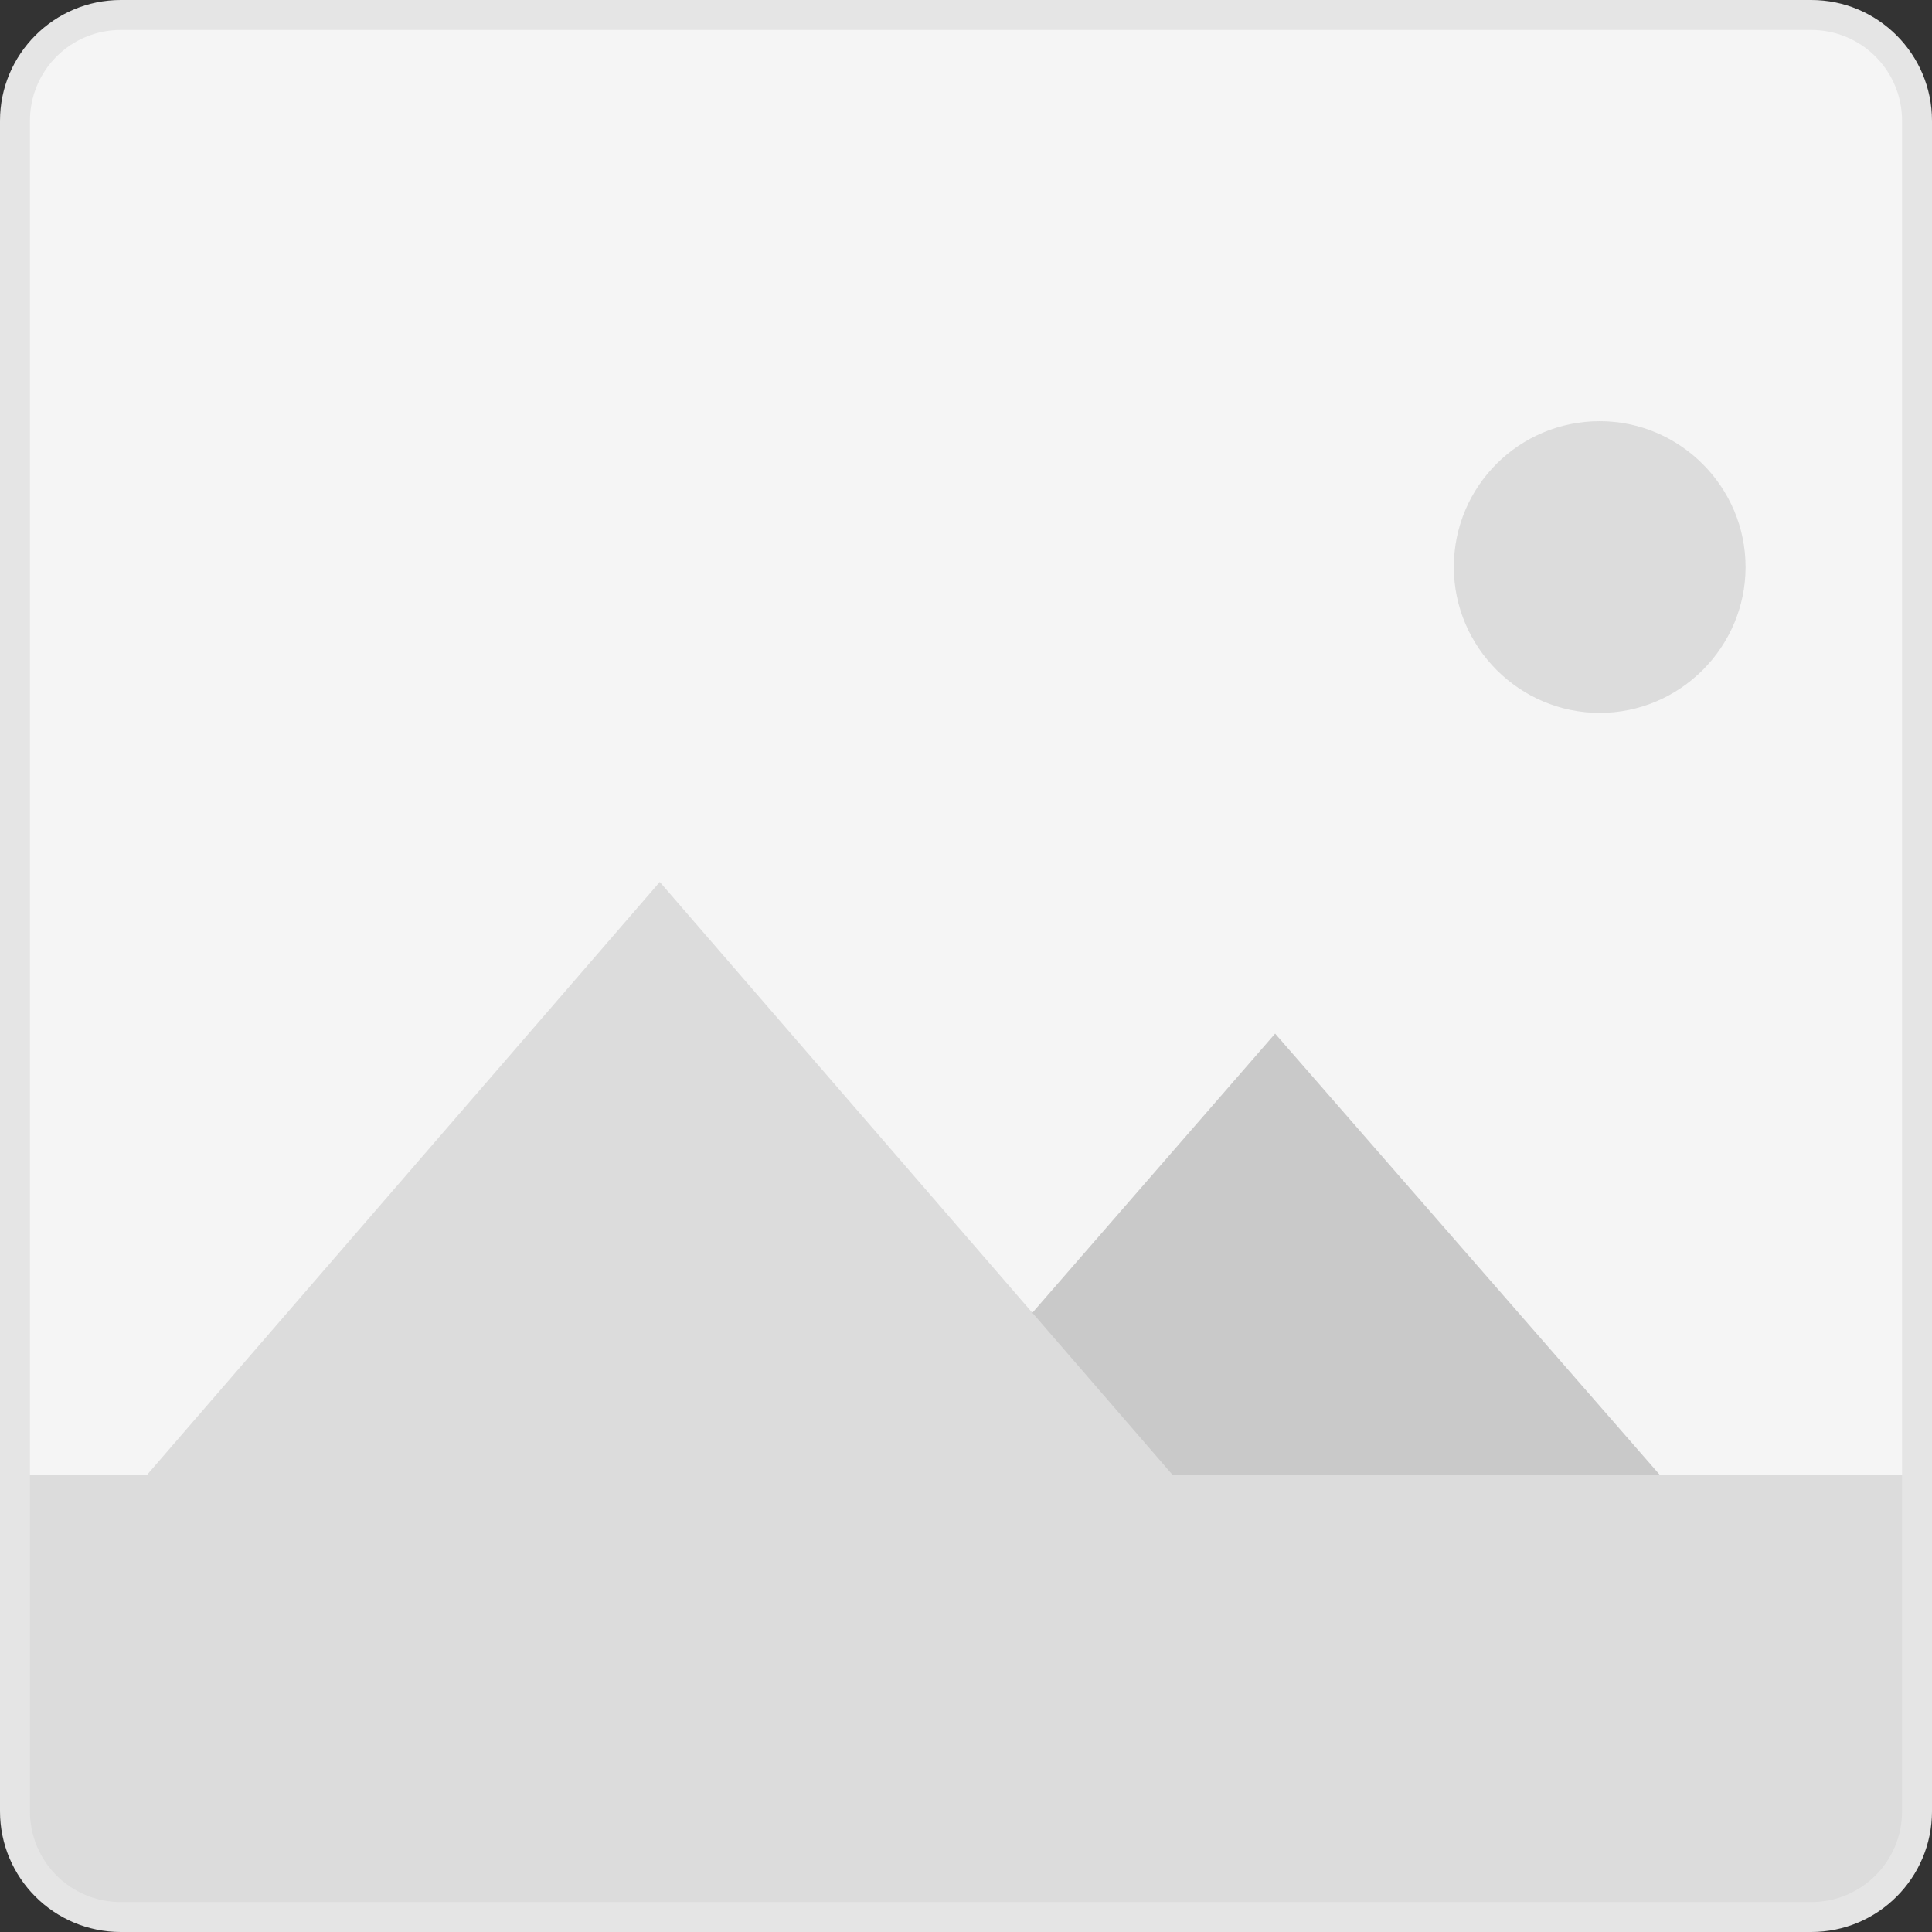 <?xml version="1.0" standalone="no"?><!DOCTYPE svg PUBLIC "-//W3C//DTD SVG 1.1//EN" "http://www.w3.org/Graphics/SVG/1.1/DTD/svg11.dtd"><svg t="1552900095074" class="icon" style="" viewBox="0 0 1024 1024" version="1.1" xmlns="http://www.w3.org/2000/svg" p-id="19536" xmlns:xlink="http://www.w3.org/1999/xlink" width="200" height="200"><rect x="0" y="0" width="1024" height="1024" fill="#333333" stroke="none"/><defs><style type="text/css"></style></defs><path d="M64 1015.808c-30.72 0-55.808-25.088-55.808-55.808v-896c0-30.72 25.088-55.808 55.808-55.808h896c30.72 0 55.808 25.088 55.808 55.808v896c0 30.72-25.088 55.808-55.808 55.808h-896z" fill="#F5F5F5" p-id="19537"></path><path d="M675.84 547.84l-204.8 235.52h410.112L675.84 547.84z" fill="#C9C9C9" p-id="19538"></path><path d="M621.568 781.824l-271.872-314.368-271.872 314.368H0v169.472c0 32.256 26.112 58.88 58.88 58.88h906.752c32.256 0 58.88-26.624 58.88-58.88V781.824h-402.944zM770.56 300.544c0 42.496 34.816 77.312 77.312 77.312s77.312-34.816 77.312-77.312-34.816-77.312-77.312-77.312-77.312 34.304-77.312 77.312z" fill="#DCDCDC" p-id="19539"></path><path d="M960 15.872c26.624 0 48.128 21.504 48.128 48.128v896c0 26.624-21.504 48.128-48.128 48.128h-896c-26.624 0-48.128-21.504-48.128-48.128v-896c0-26.624 21.504-48.128 48.128-48.128h896m0-15.872h-896C28.672 0 0 28.672 0 64v896c0 35.328 28.672 64 64 64h896c35.328 0 64-28.672 64-64v-896c0-35.328-28.672-64-64-64z" fill="#E5E5E5" p-id="19540"></path></svg>